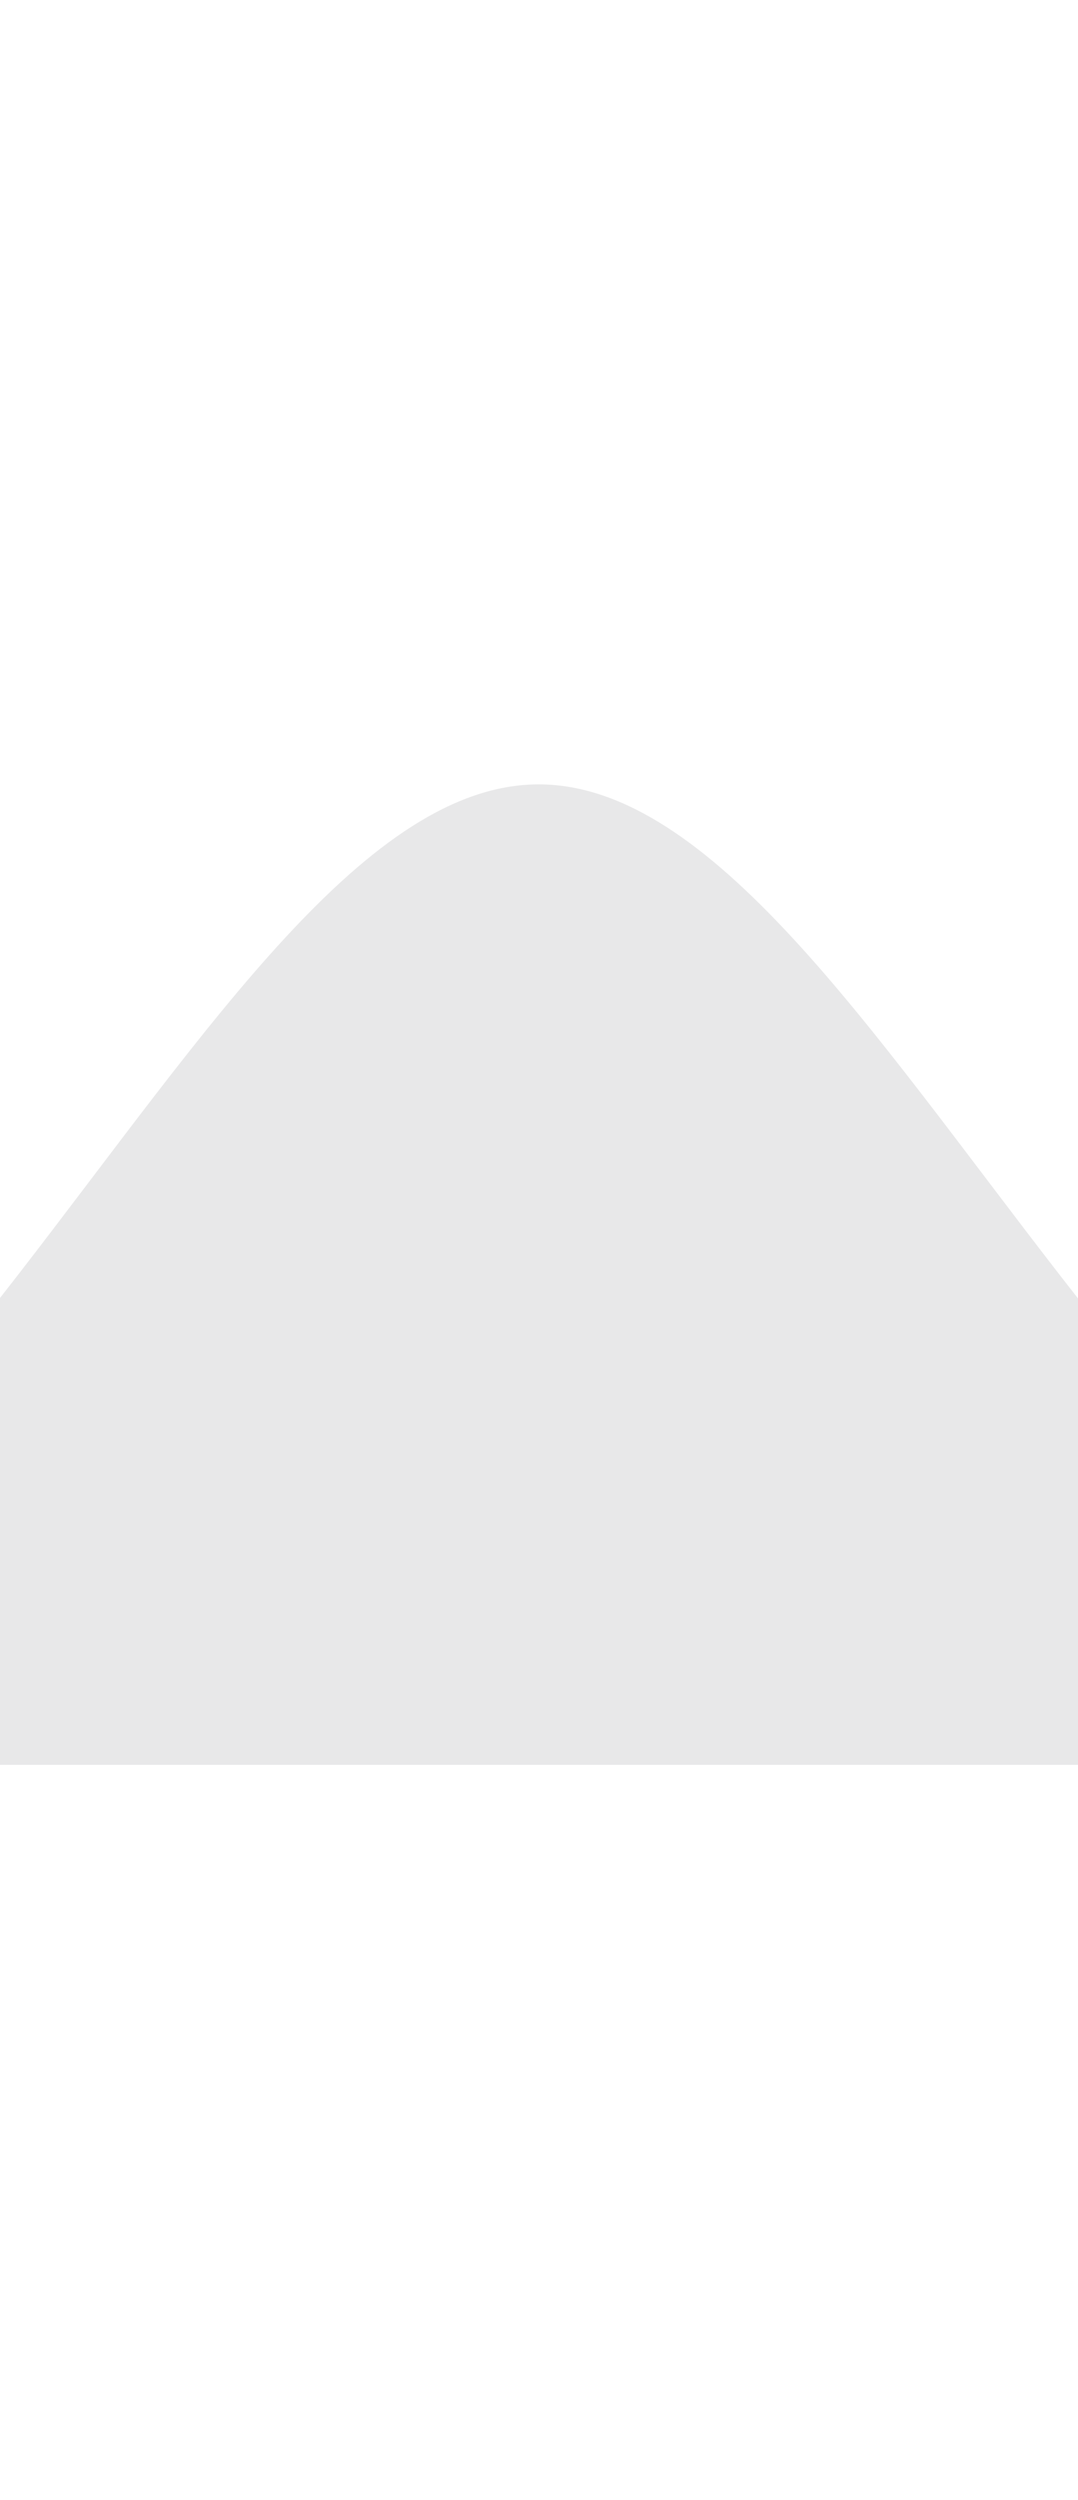 <?xml version="1.0" encoding="utf-8"?>
<!-- Generator: Adobe Illustrator 16.2.1, SVG Export Plug-In . SVG Version: 6.00 Build 0)  -->
<!DOCTYPE svg PUBLIC "-//W3C//DTD SVG 1.1//EN" "http://www.w3.org/Graphics/SVG/1.1/DTD/svg11.dtd">
<svg viewBox="-1 -1 22 51" version="1.1" xmlns="http://www.w3.org/2000/svg" xmlns:xlink="http://www.w3.org/1999/xlink">
<path d="M10,15 C17,15.012 23,35 35,35 C23,35 -3,35 -15,35 C-3,35 3,14.988 10,15 Z" id="Triangle" stroke="none" fill="#e8e8e9" fill-rule="evenodd"></path>
</svg>